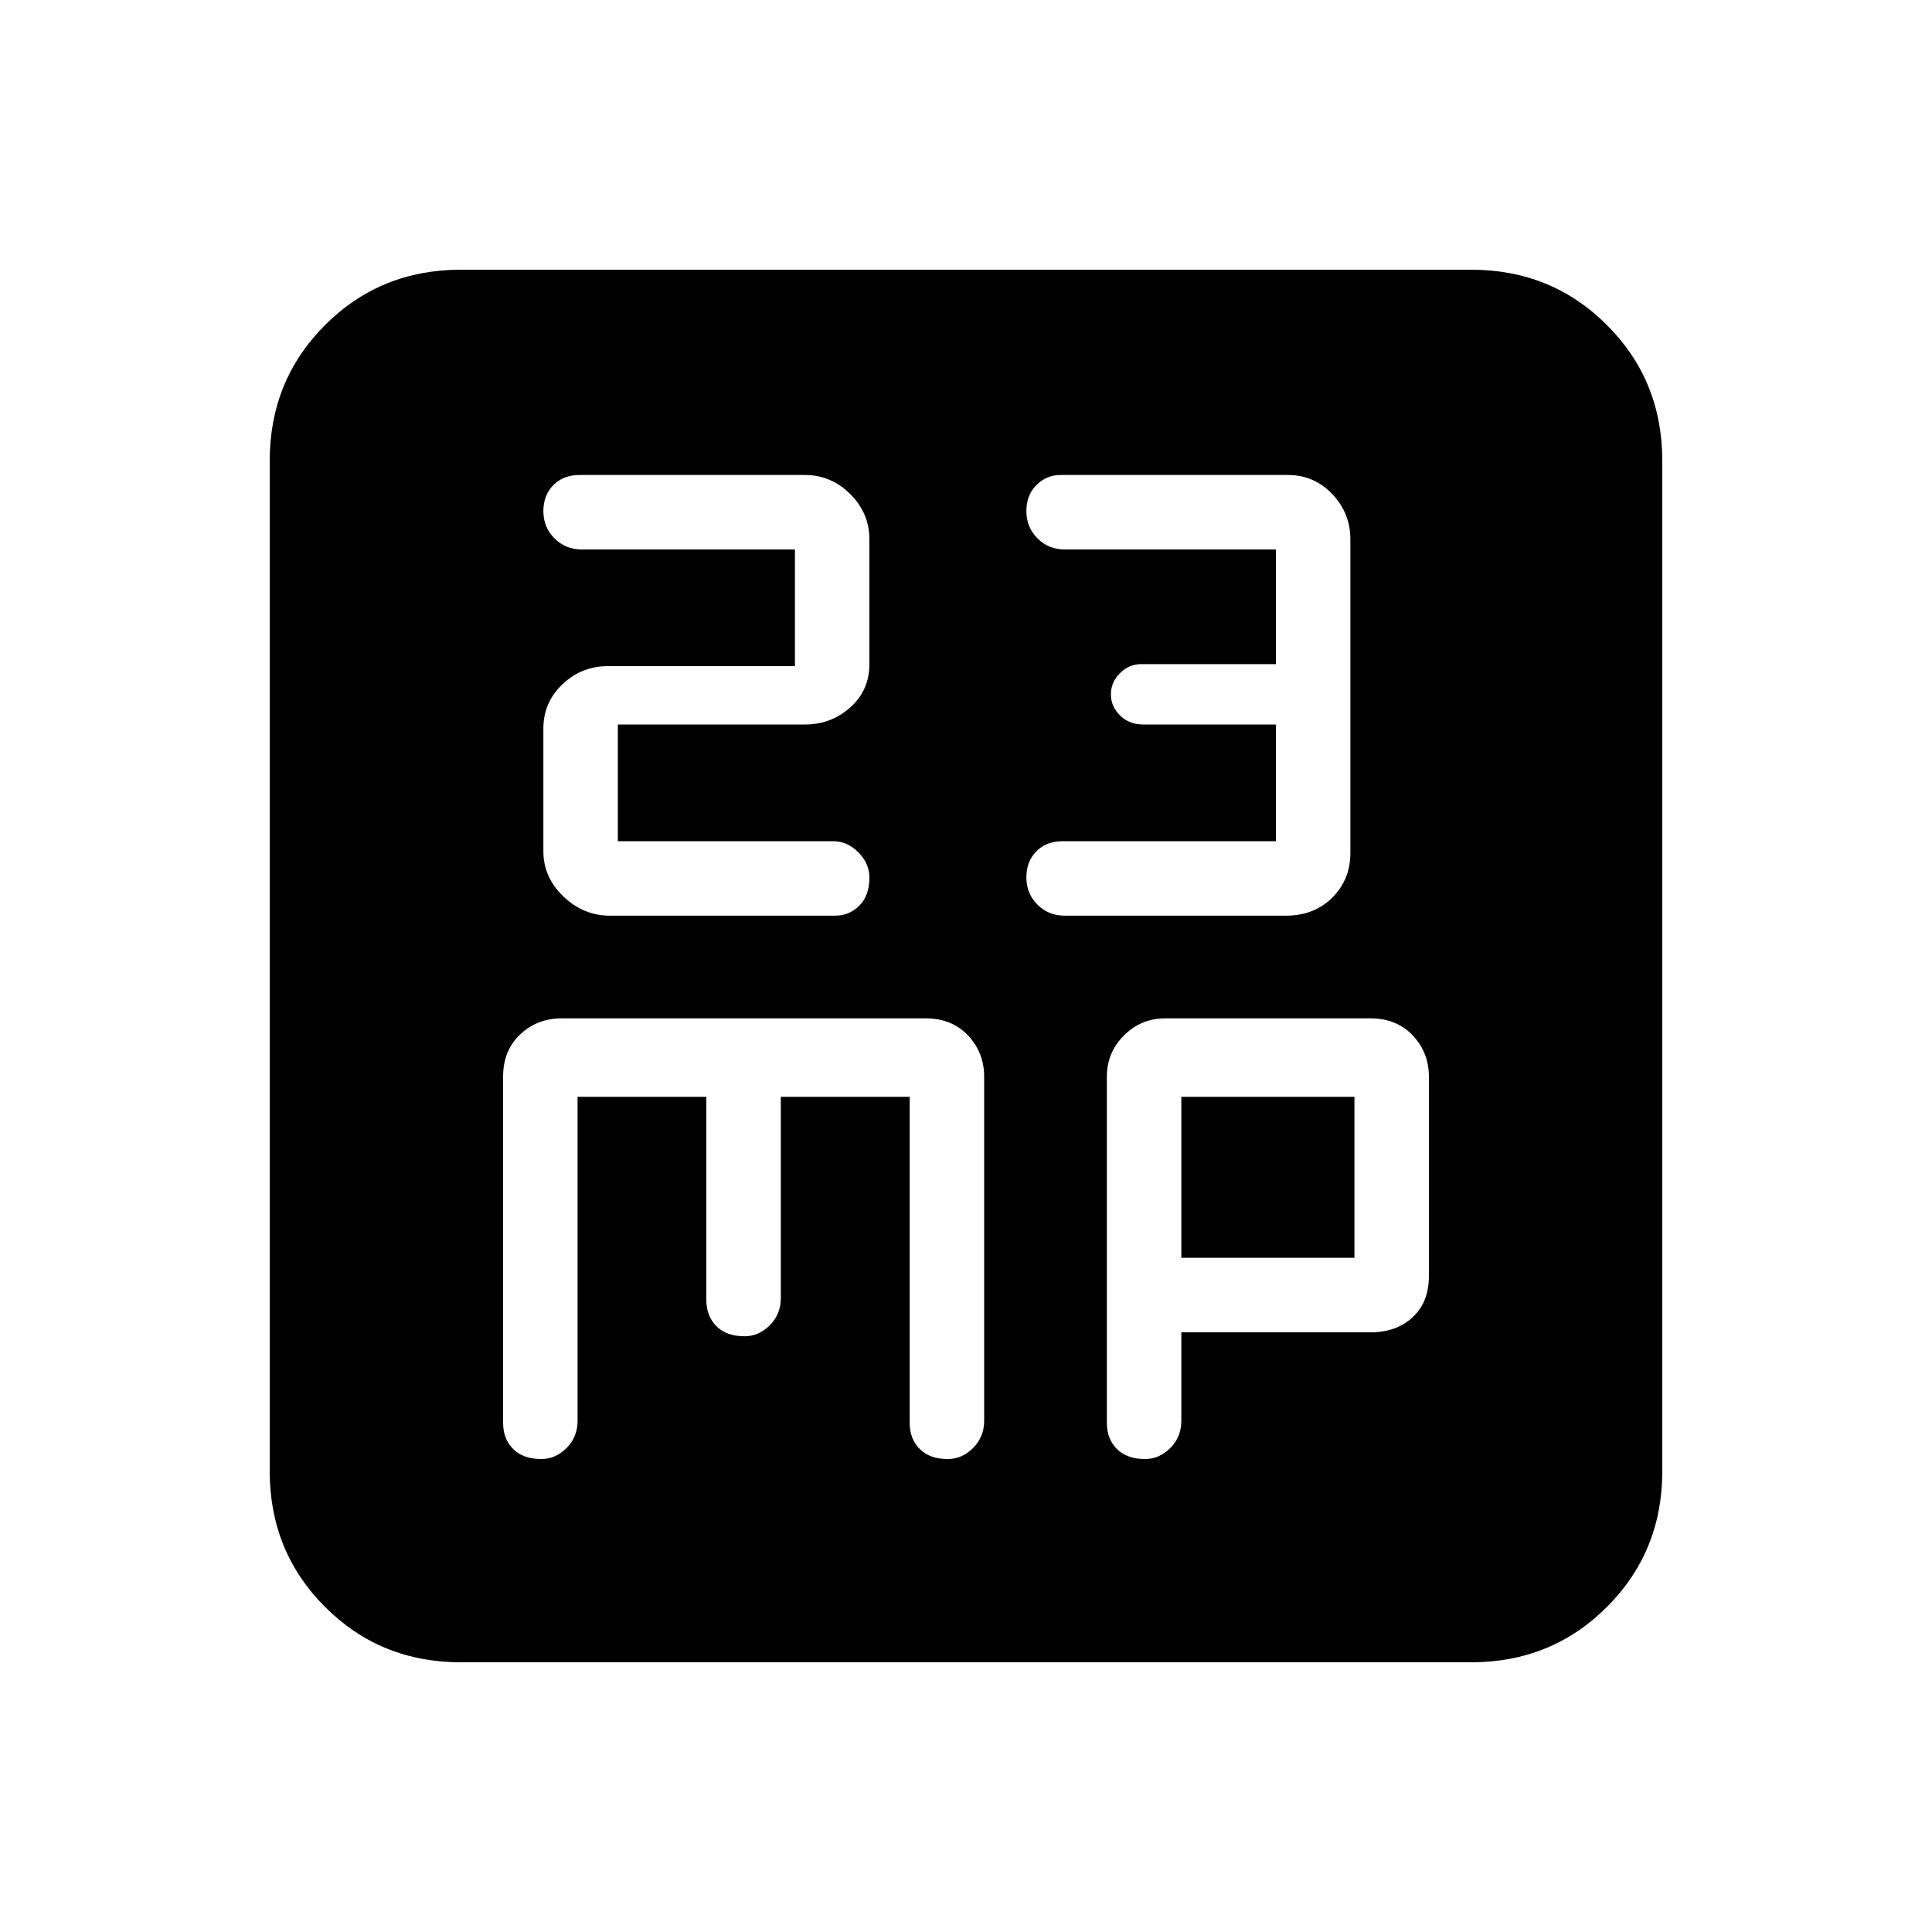<svg xmlns="http://www.w3.org/2000/svg" height="20" width="20"><path d="M6 4.917Q5.833 4.917 5.729 5.021Q5.625 5.125 5.625 5.292Q5.625 5.458 5.74 5.573Q5.854 5.688 6.021 5.688H8.229V6.896H6.292Q6.021 6.896 5.823 7.083Q5.625 7.271 5.625 7.542V8.812Q5.625 9.083 5.833 9.281Q6.042 9.479 6.312 9.479H8.646Q8.792 9.479 8.896 9.375Q9 9.271 9 9.083Q9 8.938 8.885 8.823Q8.771 8.708 8.625 8.708H6.396V7.5H8.333Q8.604 7.5 8.802 7.323Q9 7.146 9 6.875V5.583Q9 5.312 8.802 5.115Q8.604 4.917 8.333 4.917ZM10.979 4.917Q10.833 4.917 10.729 5.021Q10.625 5.125 10.625 5.292Q10.625 5.458 10.74 5.573Q10.854 5.688 11.021 5.688H13.208V6.875H11.812Q11.688 6.875 11.594 6.969Q11.5 7.062 11.5 7.188Q11.5 7.312 11.594 7.406Q11.688 7.5 11.833 7.5H13.208V8.708H11Q10.833 8.708 10.729 8.812Q10.625 8.917 10.625 9.083Q10.625 9.25 10.74 9.365Q10.854 9.479 11.021 9.479H13.312Q13.604 9.479 13.792 9.292Q13.979 9.104 13.979 8.833V5.583Q13.979 5.312 13.792 5.115Q13.604 4.917 13.333 4.917ZM4.771 17.208Q3.938 17.208 3.365 16.635Q2.792 16.062 2.792 15.229V4.771Q2.792 3.938 3.365 3.365Q3.938 2.792 4.771 2.792H15.229Q16.062 2.792 16.635 3.365Q17.208 3.938 17.208 4.771V15.229Q17.208 16.062 16.635 16.635Q16.062 17.208 15.229 17.208ZM5.604 15.104Q5.75 15.104 5.865 14.99Q5.979 14.875 5.979 14.708V11.354H7.312V13.458Q7.312 13.625 7.417 13.729Q7.521 13.833 7.708 13.833Q7.854 13.833 7.969 13.719Q8.083 13.604 8.083 13.438V11.354H9.417V14.729Q9.417 14.896 9.521 15Q9.625 15.104 9.812 15.104Q9.958 15.104 10.073 14.99Q10.188 14.875 10.188 14.708V11.146Q10.188 10.896 10.021 10.719Q9.854 10.542 9.583 10.542H5.812Q5.562 10.542 5.385 10.708Q5.208 10.875 5.208 11.146V14.729Q5.208 14.896 5.312 15Q5.417 15.104 5.604 15.104ZM11.854 15.104Q12 15.104 12.115 14.99Q12.229 14.875 12.229 14.708V13.792H14.188Q14.458 13.792 14.625 13.635Q14.792 13.479 14.792 13.208V11.146Q14.792 10.896 14.625 10.719Q14.458 10.542 14.188 10.542H12.062Q11.812 10.542 11.635 10.719Q11.458 10.896 11.458 11.146V14.729Q11.458 14.896 11.562 15Q11.667 15.104 11.854 15.104ZM12.229 11.354H14.021V13.021H12.229Z"/></svg>